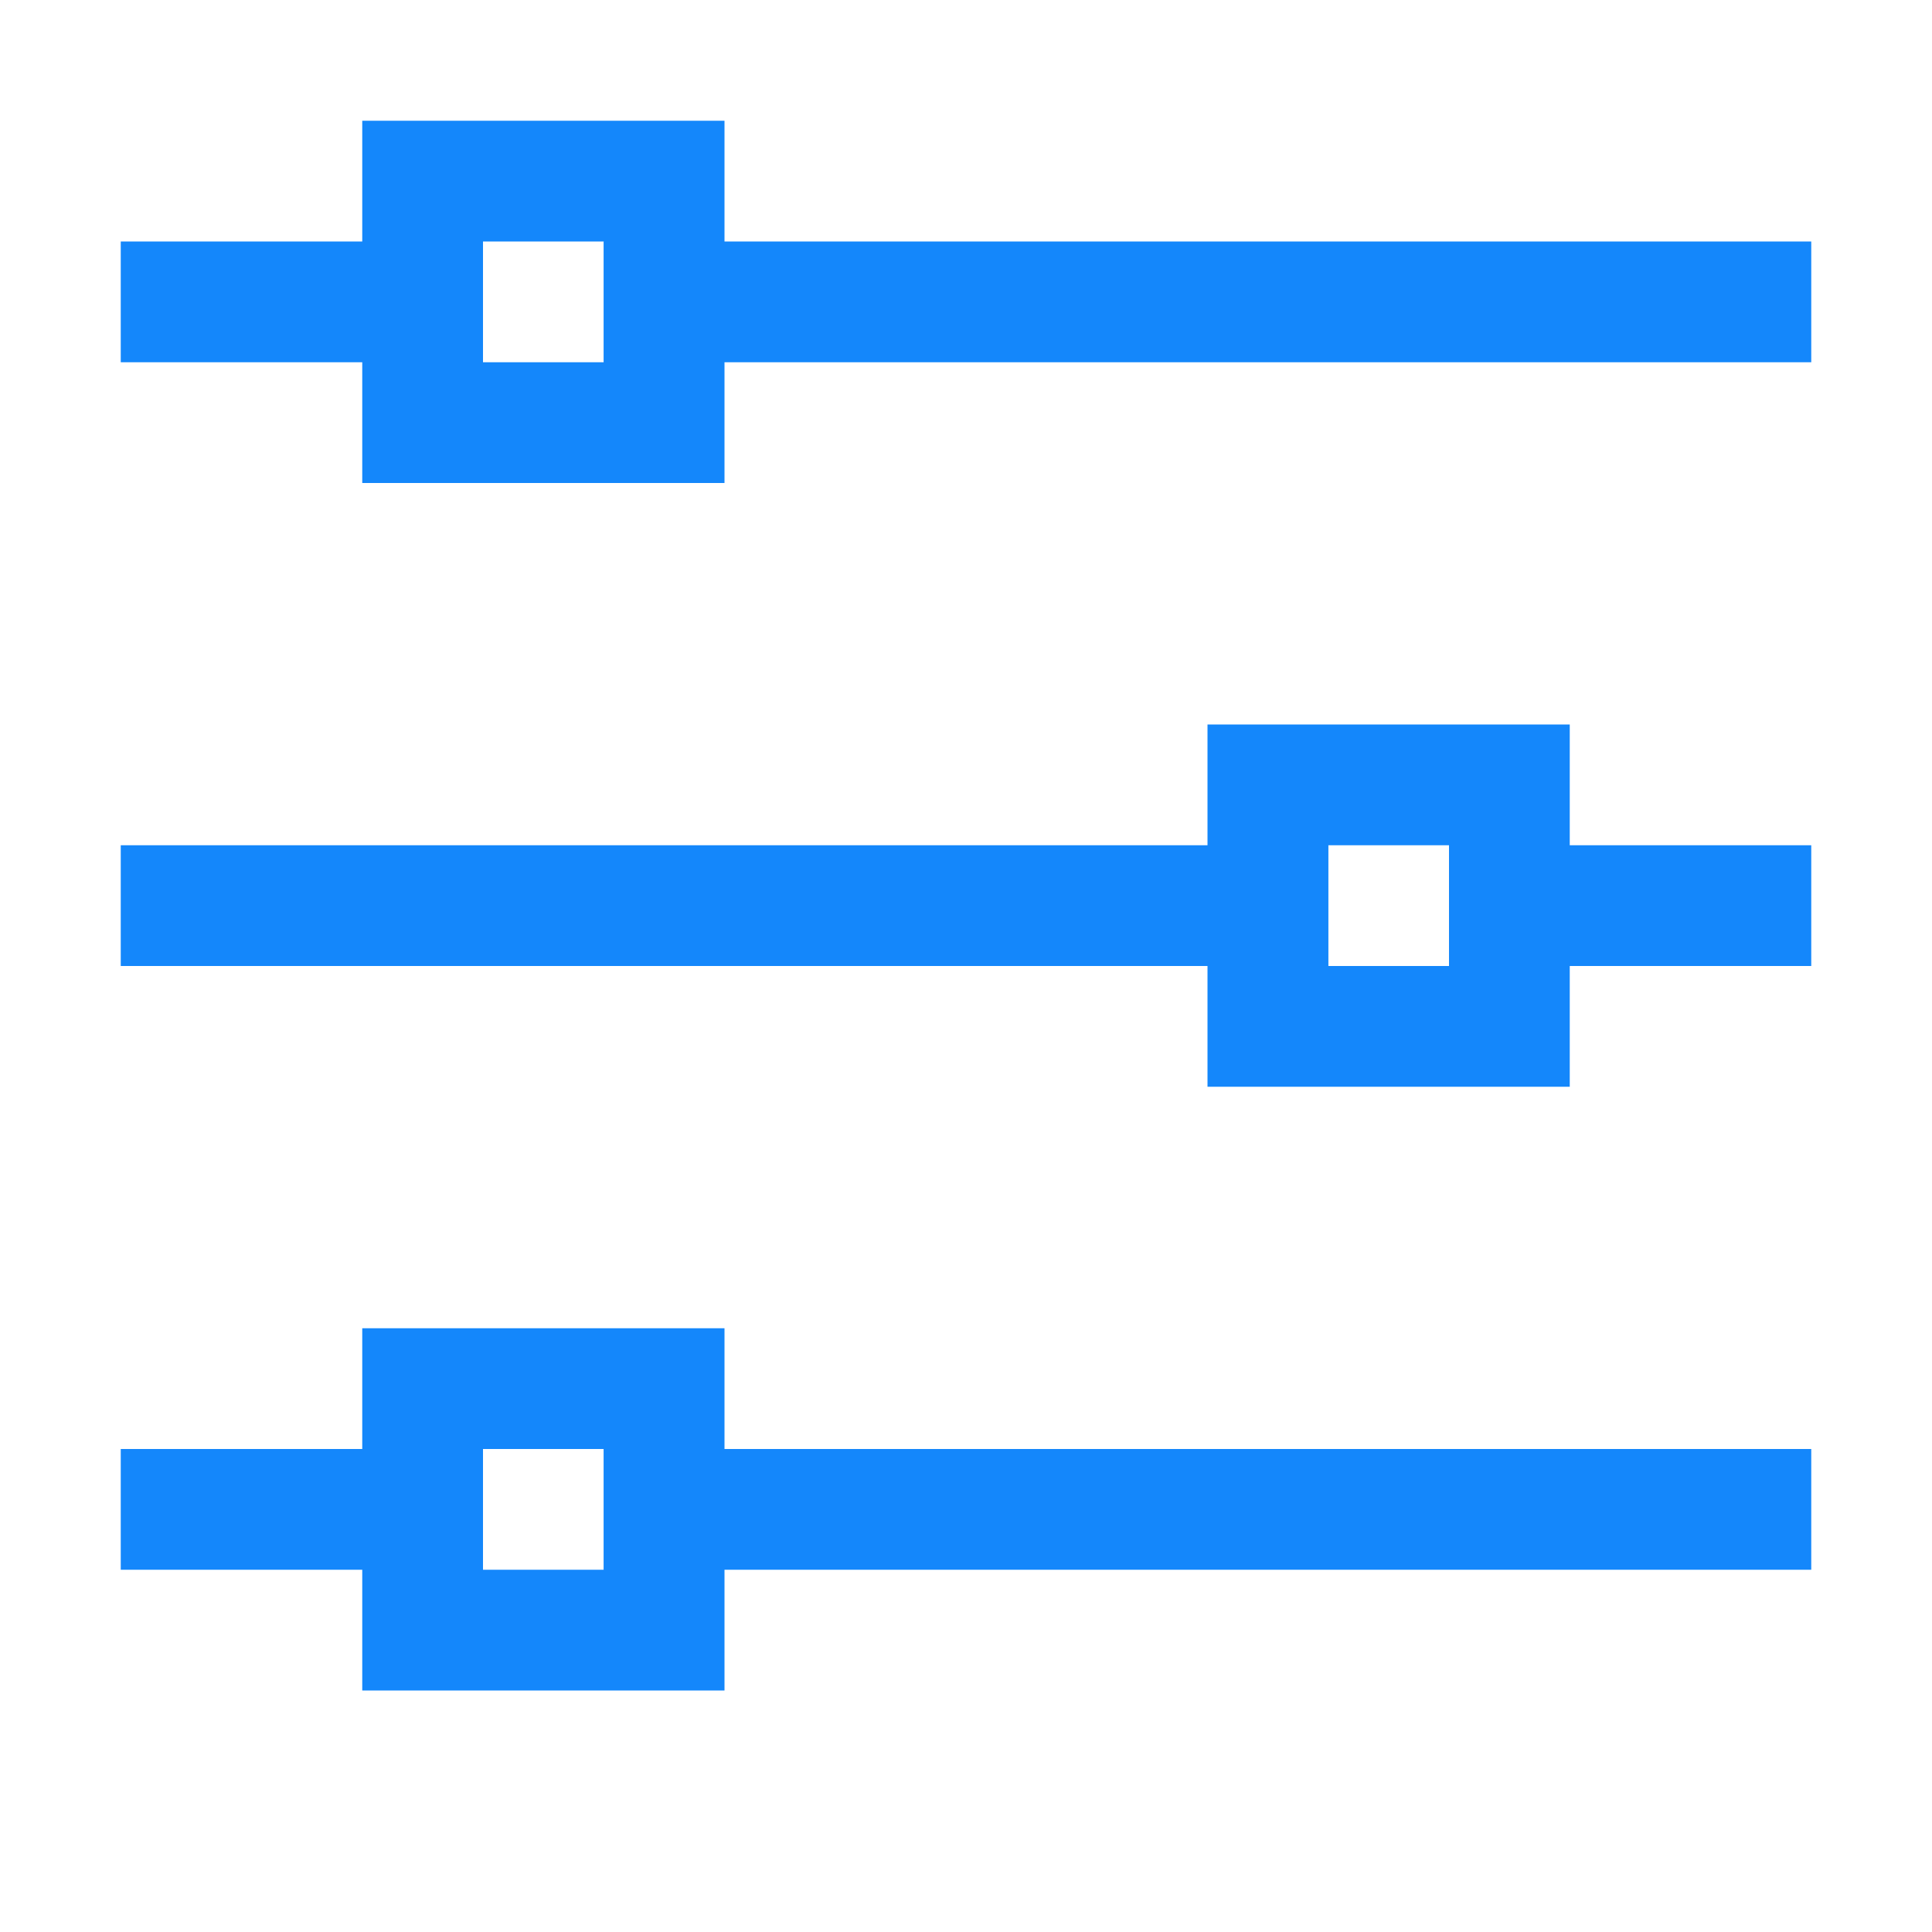 <svg id="图层_1" data-name="图层 1" xmlns="http://www.w3.org/2000/svg" viewBox="0 0 16 16"><defs><style>.cls-1{fill:#1487fb;}</style></defs><rect class="cls-1" x="1" y="2" width="3" height="1"/><rect class="cls-1" x="5" y="2" width="10" height="1"/><path class="cls-1" d="M5,2V3H4V2H5M6,1H3V4H6V1Z"/><rect class="cls-1" x="1" y="12" width="3" height="1"/><rect class="cls-1" x="5" y="12" width="10" height="1"/><path class="cls-1" d="M5,12v1H4V12H5m1-1H3v3H6V11Z"/><rect class="cls-1" x="12" y="7" width="3" height="1" transform="translate(27 15) rotate(180)"/><rect class="cls-1" x="1" y="7" width="10" height="1" transform="translate(12 15) rotate(180)"/><path class="cls-1" d="M12,7V8H11V7h1m1-1H10V9h3V6Z"/></svg>
